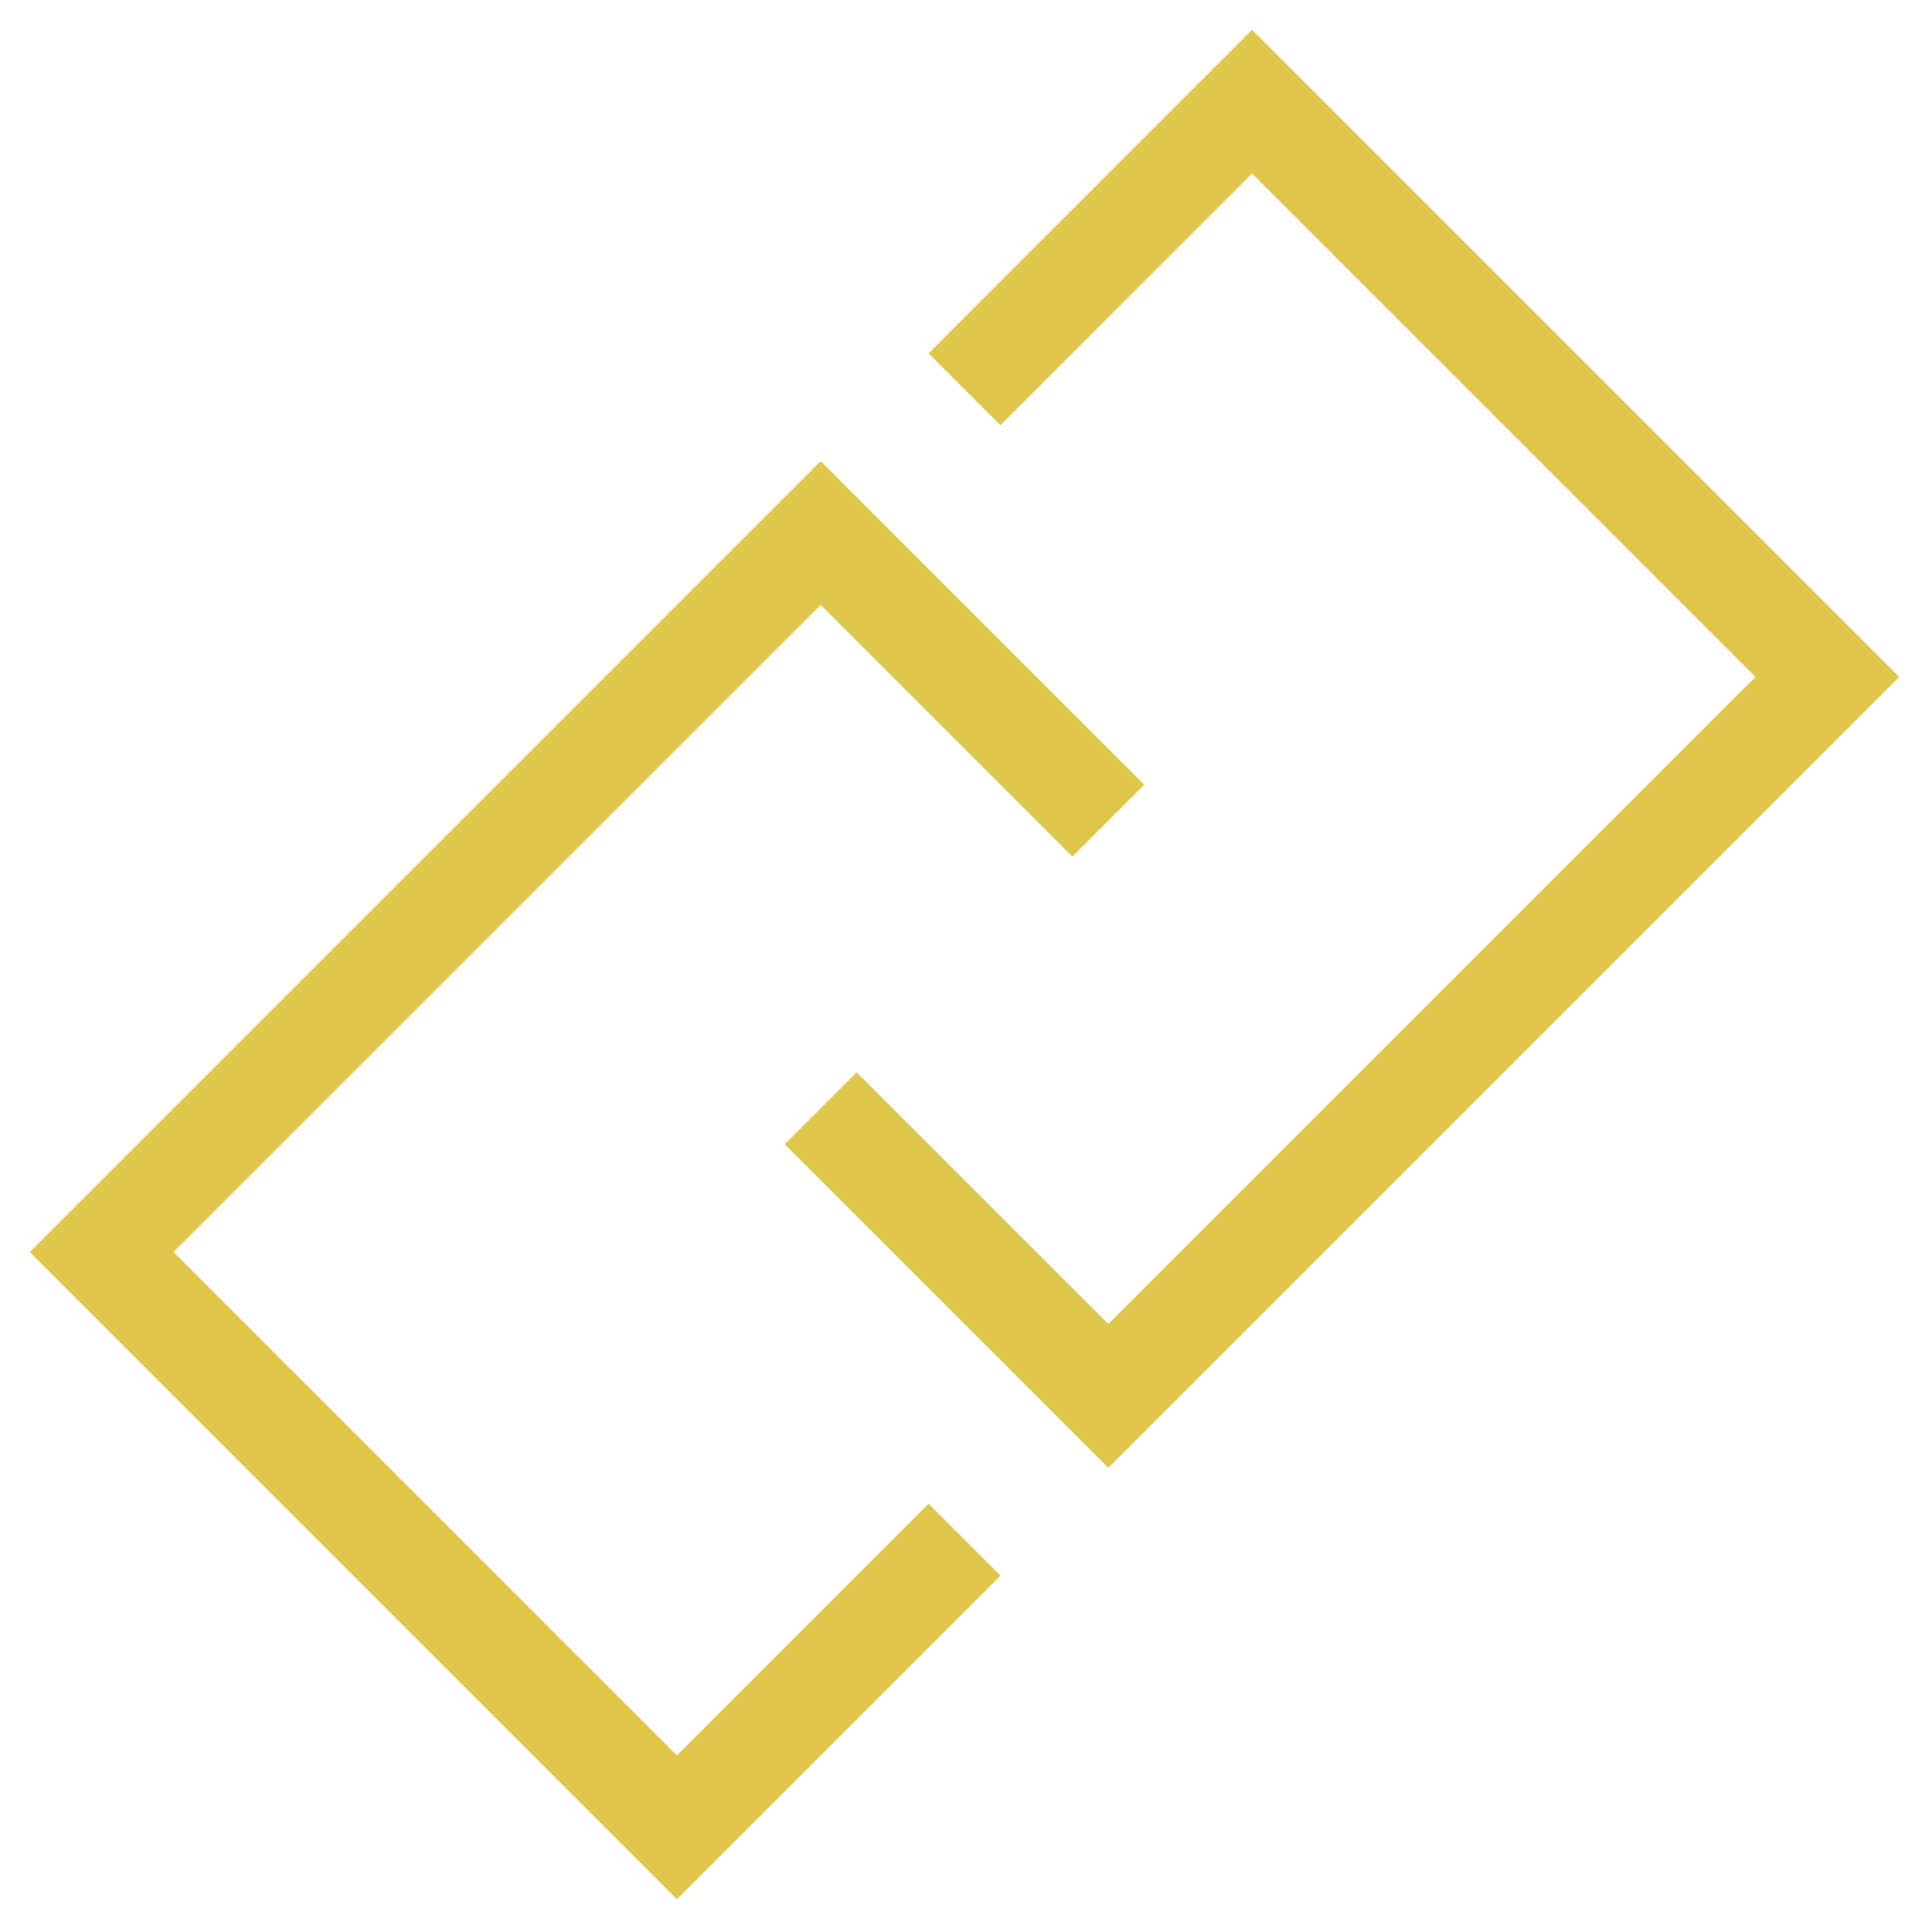 <svg width="38" height="38" viewBox="0 0 38 38" fill="none" xmlns="http://www.w3.org/2000/svg">
<path d="M18.971 7.657L24.627 2L35.941 13.314L21.799 27.456L16.142 21.799" stroke="#E0C74C" stroke-width="2"/>
<path d="M18.971 30.284L13.314 35.941L2 24.627L16.142 10.485L21.799 16.142" stroke="#E0C74C" stroke-width="2"/>
</svg>
